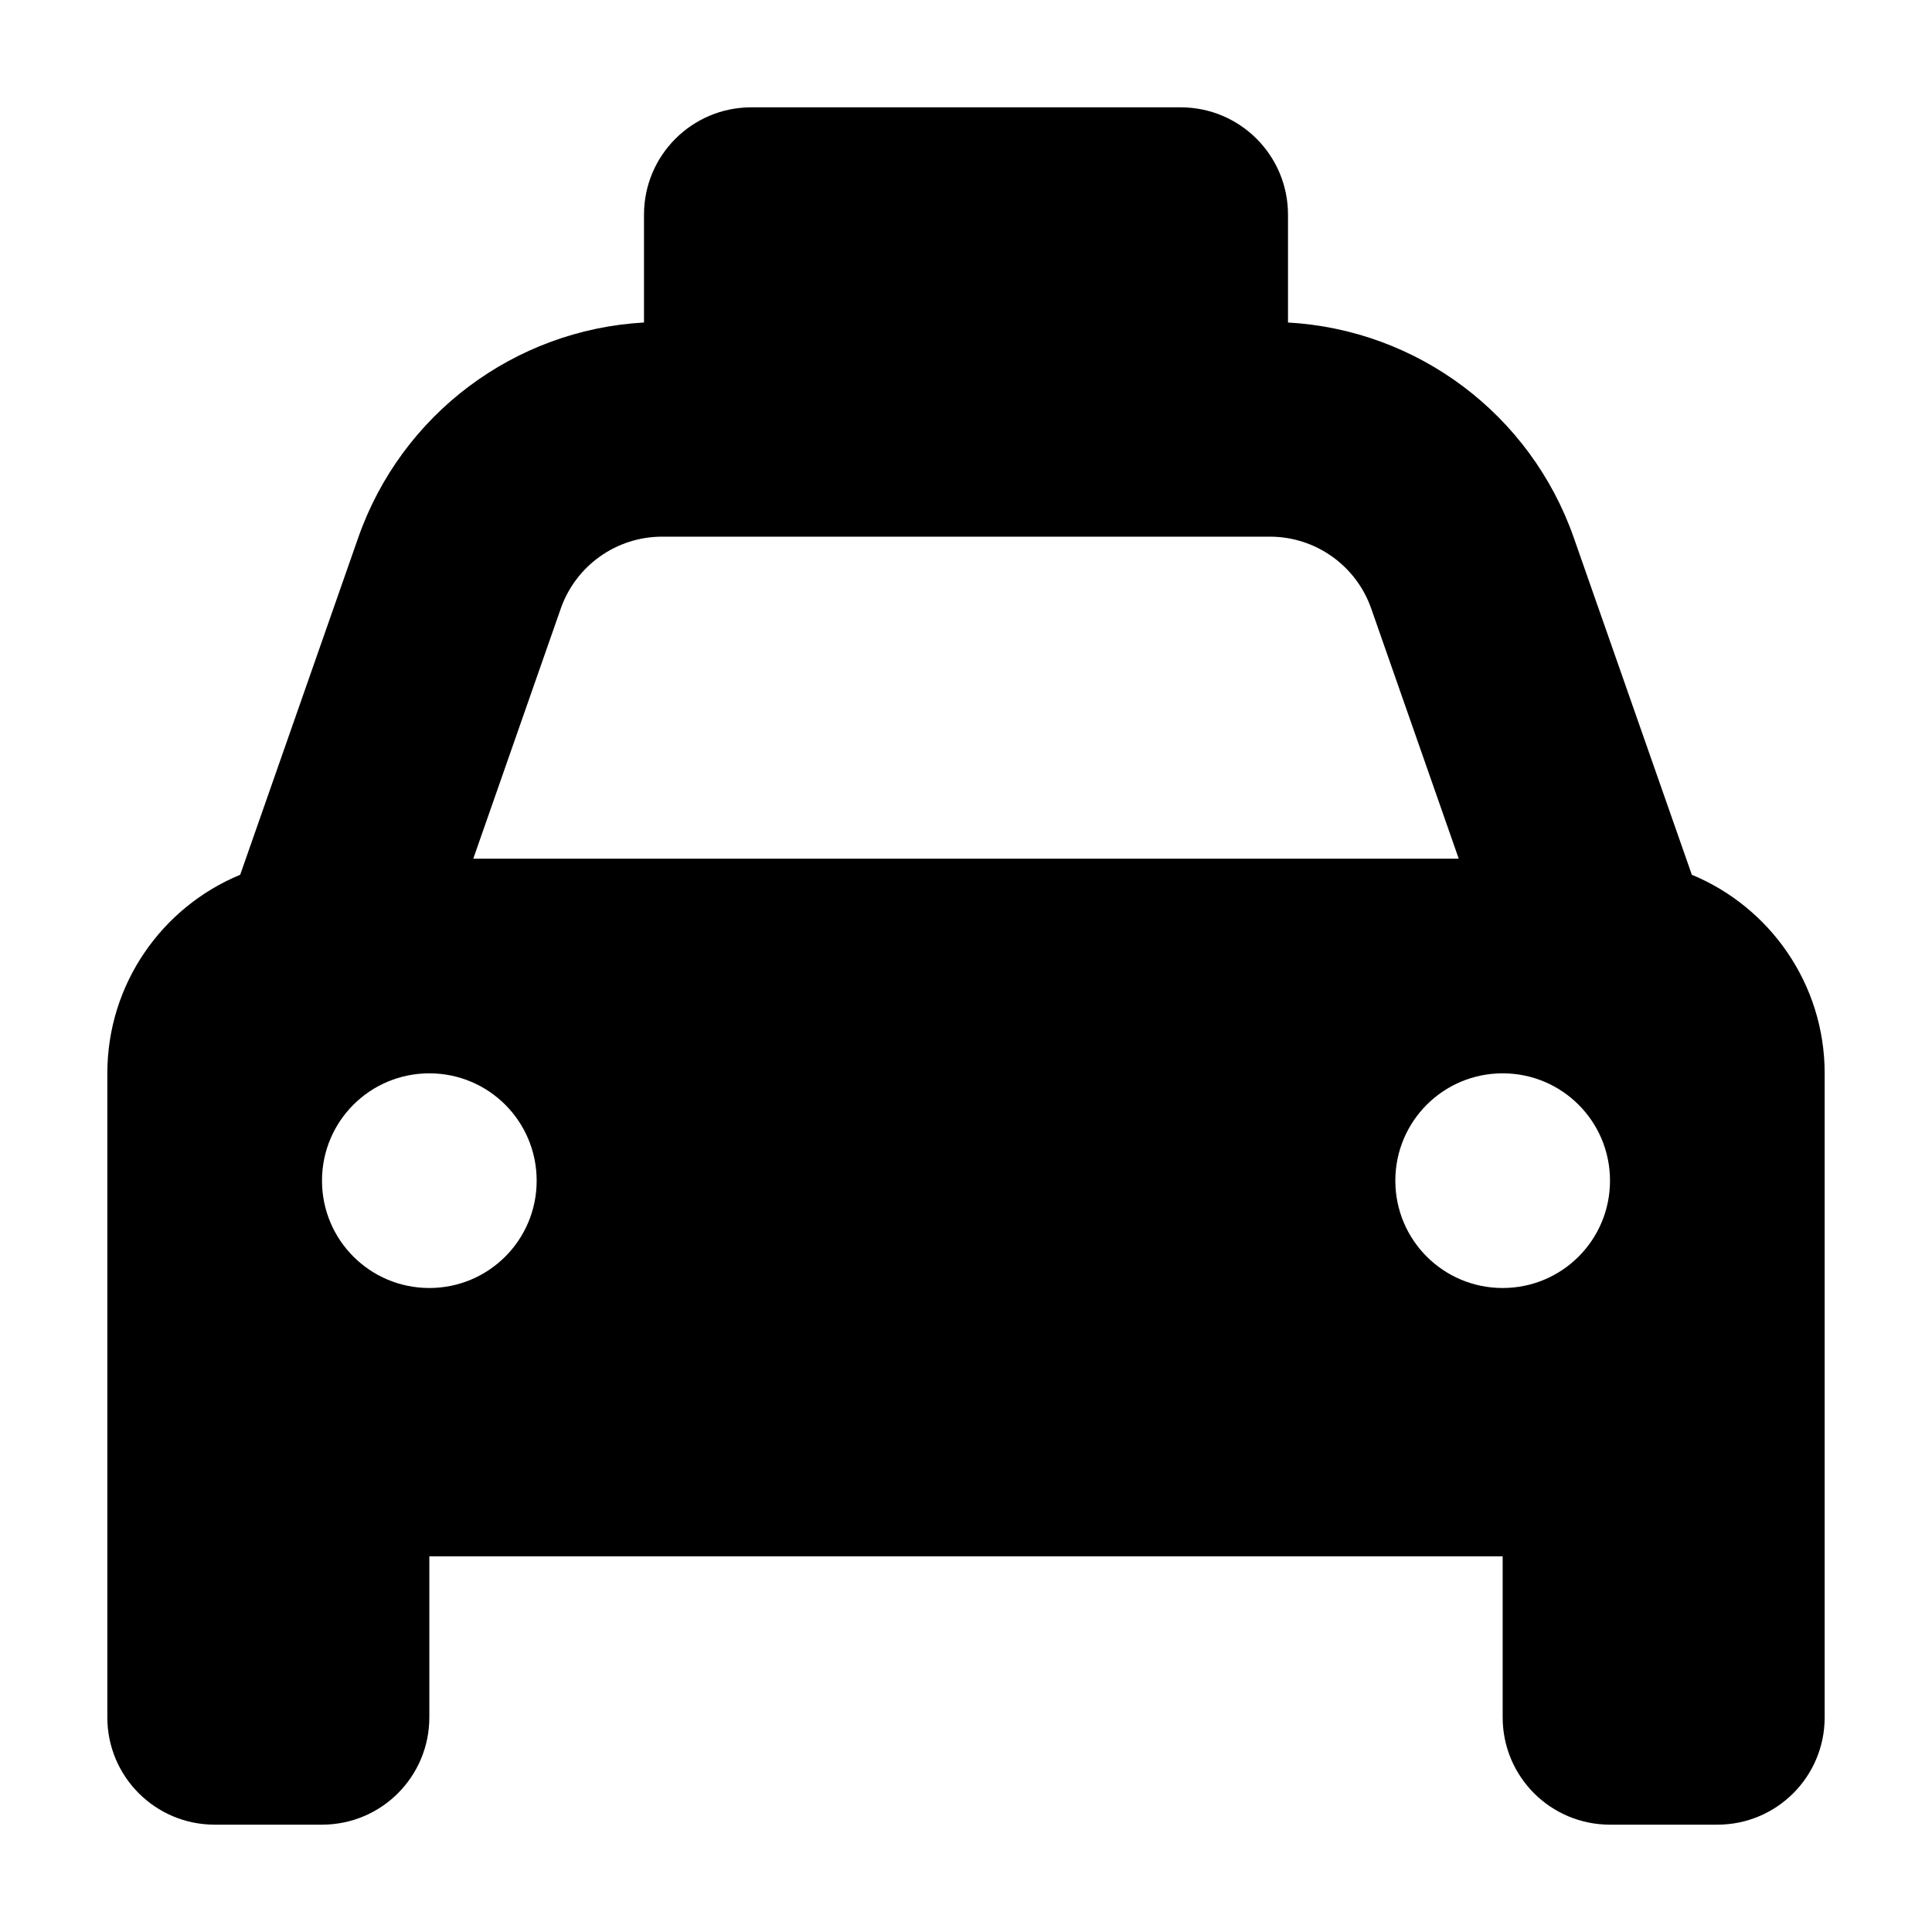 <svg xmlns="http://www.w3.org/2000/svg" viewBox="0 0 576 512" height="1em" width="1em">
  <path d="M352 0c17.7 0 32 14.33 32 32v32.15c38.6 2.16 72.3 27.34 85.2 64.15l35.2 100.5c23.2 9.6 39.6 32.5 39.6 59.2v192c0 17.7-14.3 32-32 32h-32c-17.7 0-32-14.3-32-32v-48H128v48c0 17.7-14.3 32-32 32H64c-17.67 0-32-14.3-32-32V288c0-26.7 16.36-49.6 39.61-59.2l35.19-100.5c12.9-36.81 46.6-61.99 85.2-64.15V32c0-17.67 14.3-32 32-32h128zM197.4 128c-13.6 0-25.7 8.6-30.2 21.4L141.1 224h293.8l-26.1-74.6c-4.5-12.8-16.6-21.4-30.2-21.4H197.4zM128 352c17.7 0 32-14.3 32-32s-14.3-32-32-32-32 14.3-32 32 14.3 32 32 32zm320-64c-17.7 0-32 14.3-32 32s14.3 32 32 32 32-14.3 32-32-14.3-32-32-32z"/>
</svg>
